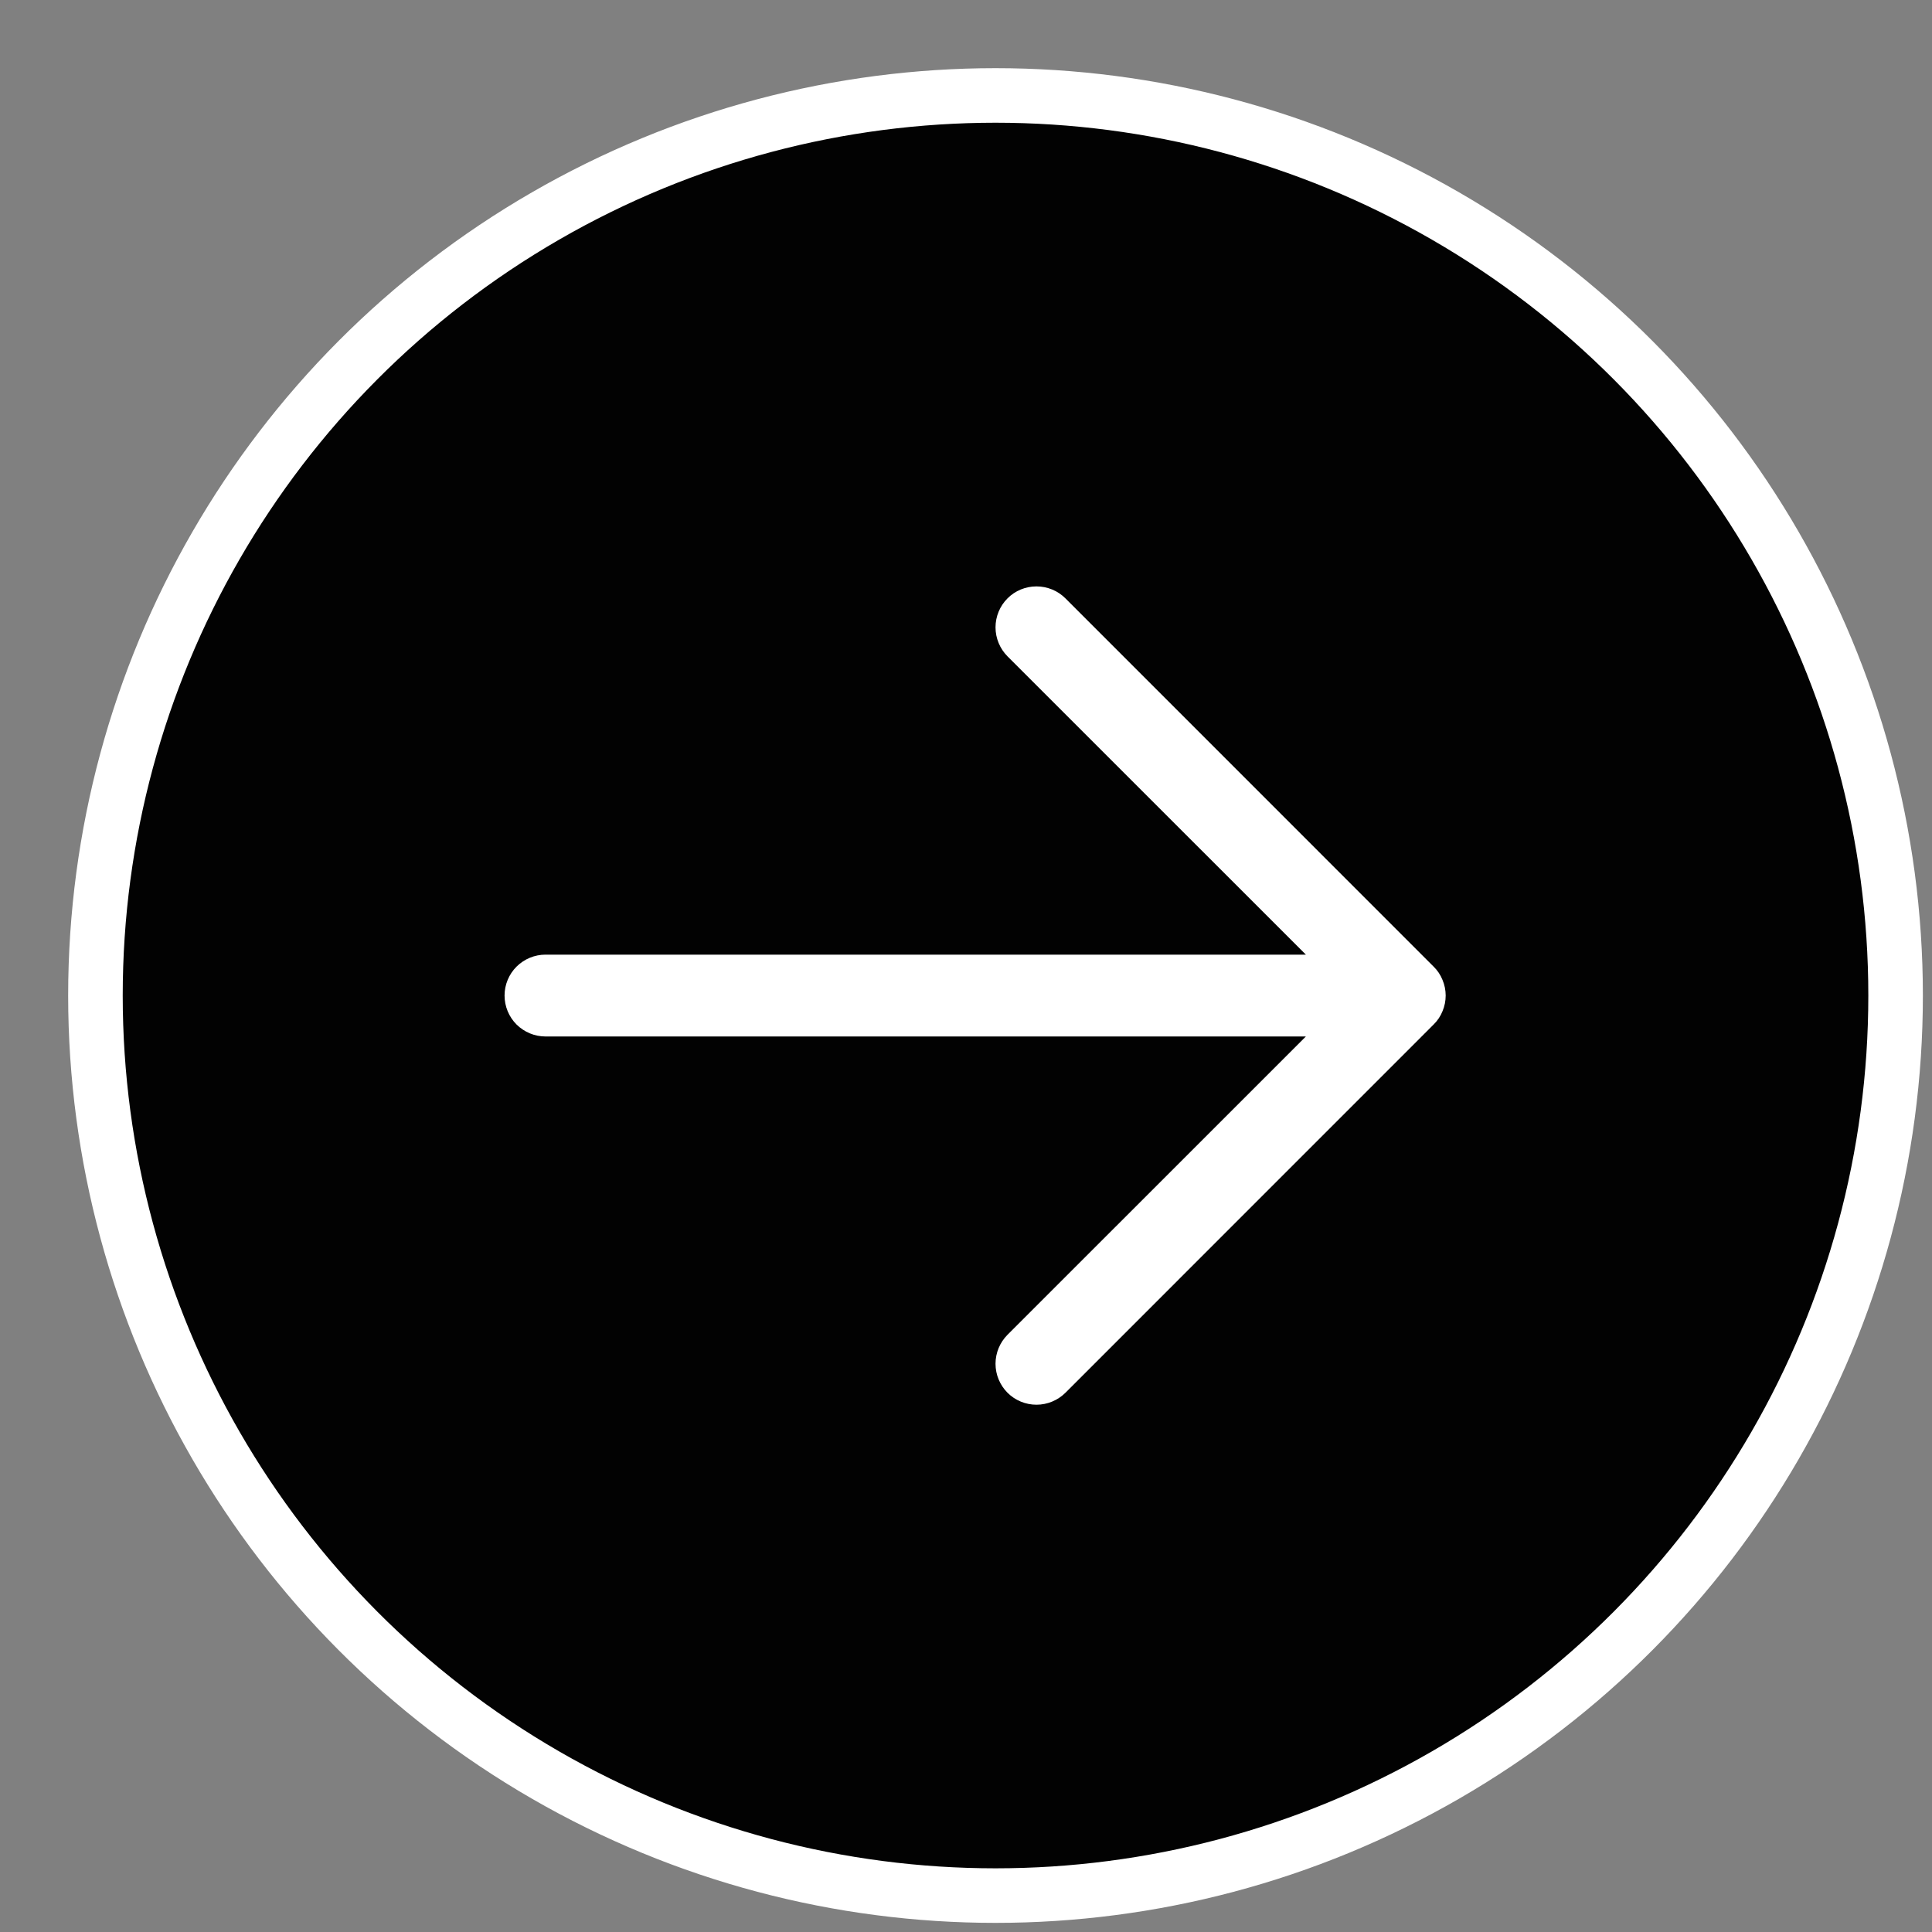  <svg
                    width="25"
                    height="25"
                    viewBox="0 0 25 25"
                    fill="none"
                    xmlns="http://www.w3.org/2000/svg"
                  >
                    <rect x="0" y="0" width="25" height="25" fill="#808080" stroke="none"/>
                    <circle
                      cx="12.882"
                      cy="12.882"
                      r="11.647"
                      fill="#020202"
                      stroke="white"
                      stroke-width="0.706"
                    />
                    <path
                      d="M16.898 12.353H7.059C6.918 12.353 6.784 12.409 6.684 12.508C6.585 12.607 6.529 12.742 6.529 12.882C6.529 13.023 6.585 13.158 6.684 13.257C6.784 13.356 6.918 13.412 7.059 13.412H16.898L13.037 17.272C12.938 17.372 12.882 17.506 12.882 17.647C12.882 17.788 12.938 17.922 13.037 18.022C13.136 18.121 13.271 18.177 13.412 18.177C13.552 18.177 13.687 18.121 13.787 18.022L18.551 13.257C18.601 13.208 18.64 13.15 18.666 13.085C18.693 13.021 18.707 12.952 18.707 12.882C18.707 12.813 18.693 12.744 18.666 12.68C18.64 12.615 18.601 12.557 18.551 12.508L13.787 7.743C13.687 7.643 13.552 7.588 13.412 7.588C13.271 7.588 13.136 7.643 13.037 7.743C12.938 7.842 12.882 7.977 12.882 8.118C12.882 8.258 12.938 8.393 13.037 8.493L16.898 12.353Z"
                      fill="white"
                    />
                  </svg>